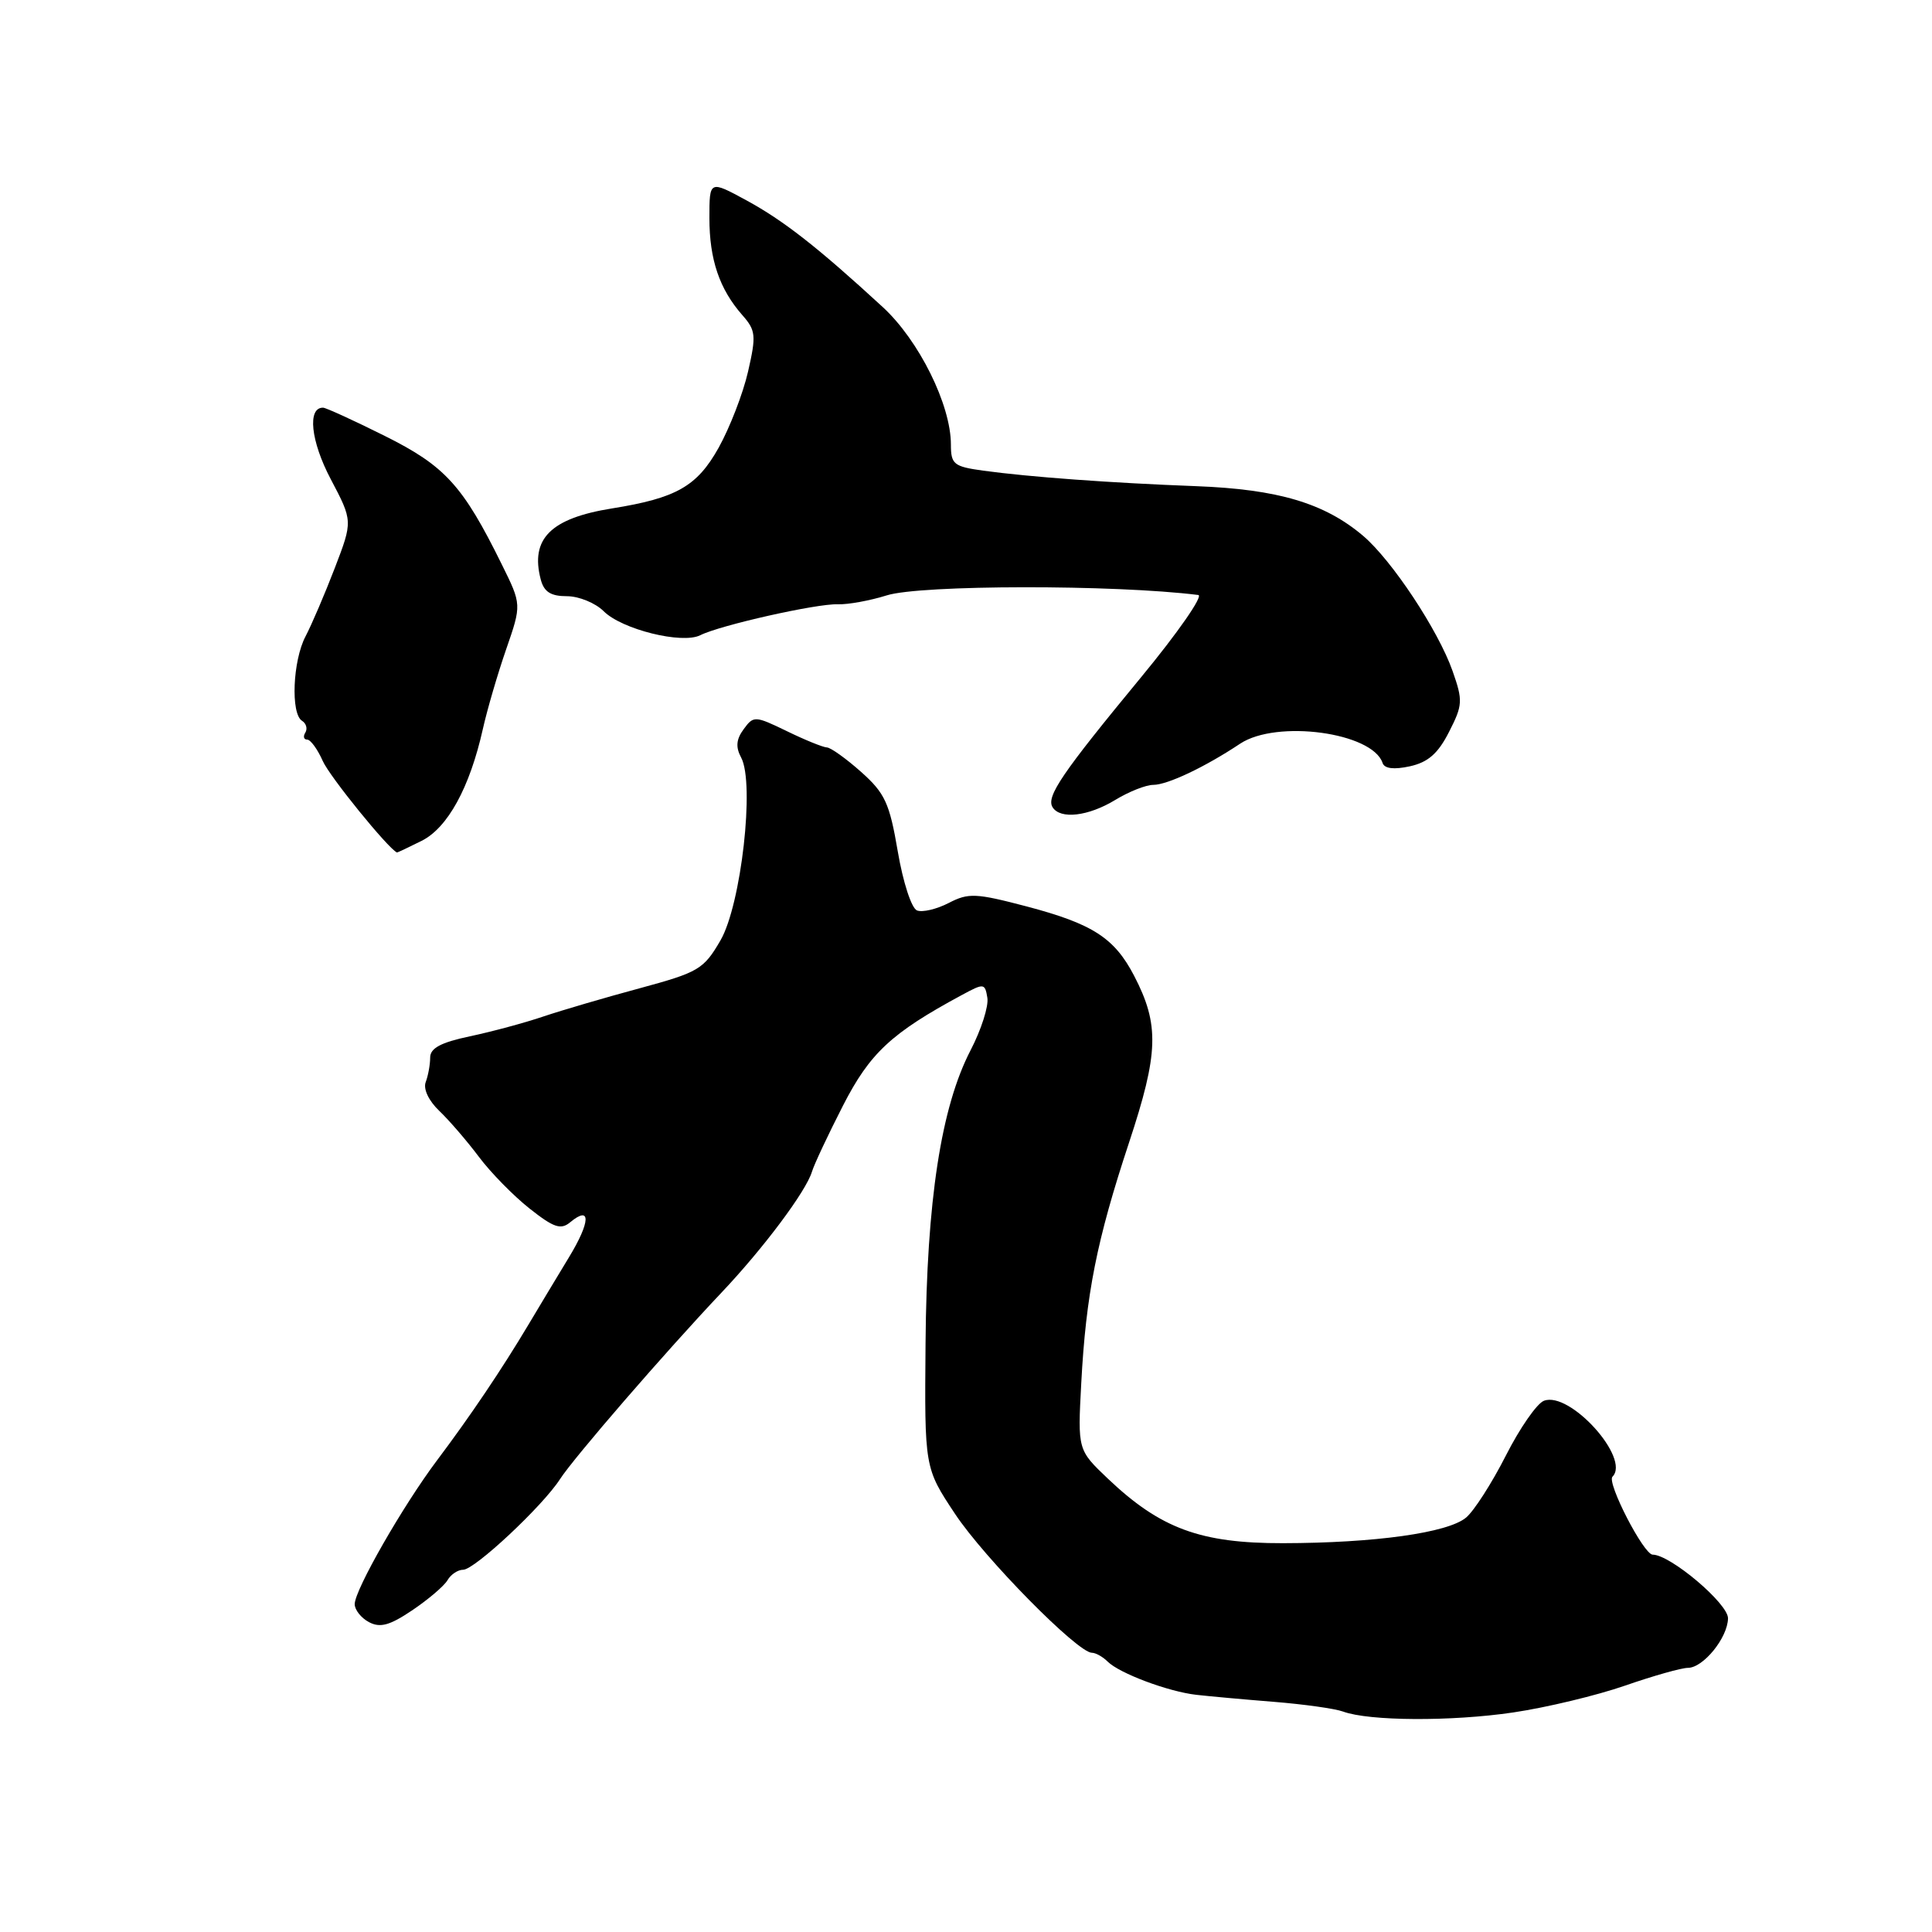 <?xml version="1.0" encoding="UTF-8" standalone="no"?>
<!DOCTYPE svg PUBLIC "-//W3C//DTD SVG 1.1//EN" "http://www.w3.org/Graphics/SVG/1.1/DTD/svg11.dtd" >
<svg xmlns="http://www.w3.org/2000/svg" xmlns:xlink="http://www.w3.org/1999/xlink" version="1.1" viewBox="0 0 256 256">
 <g >
 <path fill="currentColor"
d=" M 200.50 226.91 C 204.90 226.26 211.56 224.66 215.31 223.36 C 219.05 222.06 222.81 221.00 223.65 221.00 C 225.69 221.00 228.93 217.01 228.97 214.44 C 229.00 212.49 221.32 206.00 218.99 206.00 C 217.80 206.00 212.88 196.45 213.66 195.67 C 216.09 193.24 208.01 184.29 204.58 185.61 C 203.65 185.96 201.38 189.23 199.53 192.88 C 197.68 196.52 195.31 200.22 194.26 201.09 C 191.84 203.11 182.17 204.46 170.00 204.48 C 159.06 204.50 153.76 202.54 146.79 195.92 C 142.80 192.12 142.80 192.12 143.27 183.31 C 143.90 171.47 145.32 164.35 149.60 151.41 C 153.53 139.53 153.65 135.79 150.28 129.30 C 147.67 124.28 144.79 122.42 136.05 120.11 C 129.31 118.34 128.33 118.29 125.71 119.65 C 124.12 120.47 122.23 120.92 121.51 120.64 C 120.78 120.36 119.66 116.92 118.96 112.82 C 117.87 106.41 117.26 105.10 114.11 102.29 C 112.12 100.52 110.08 99.06 109.57 99.04 C 109.05 99.02 106.66 98.05 104.26 96.88 C 100.03 94.83 99.85 94.83 98.54 96.62 C 97.55 97.96 97.46 99.00 98.21 100.39 C 100.03 103.80 98.21 119.87 95.47 124.60 C 93.24 128.44 92.58 128.83 84.80 130.94 C 80.23 132.17 74.47 133.86 72.00 134.69 C 69.53 135.53 65.14 136.71 62.25 137.32 C 58.41 138.13 57.00 138.89 57.00 140.13 C 57.00 141.07 56.73 142.53 56.41 143.38 C 56.06 144.29 56.80 145.86 58.22 147.21 C 59.54 148.47 61.89 151.20 63.45 153.28 C 65.00 155.35 68.02 158.44 70.16 160.13 C 73.37 162.67 74.31 162.99 75.55 161.96 C 78.34 159.64 78.26 161.89 75.37 166.63 C 73.79 169.23 71.38 173.25 70.00 175.56 C 66.50 181.43 62.31 187.65 57.91 193.50 C 53.37 199.55 47.00 210.67 47.00 212.56 C 47.00 213.31 47.85 214.39 48.89 214.94 C 50.37 215.73 51.64 215.38 54.64 213.36 C 56.76 211.93 58.86 210.14 59.30 209.38 C 59.74 208.62 60.67 208.00 61.37 208.00 C 62.89 208.00 71.91 199.56 74.20 196.00 C 76.02 193.17 88.18 179.12 95.58 171.30 C 101.15 165.42 106.81 157.86 107.59 155.25 C 107.88 154.29 109.73 150.35 111.70 146.50 C 115.27 139.53 118.10 136.89 127.44 131.85 C 130.38 130.26 130.51 130.27 130.83 132.21 C 131.02 133.32 130.02 136.44 128.61 139.16 C 124.70 146.69 122.79 159.11 122.64 178.00 C 122.50 194.50 122.50 194.50 126.55 200.60 C 130.46 206.49 142.79 219.00 144.68 219.00 C 145.18 219.00 146.13 219.53 146.77 220.17 C 148.32 221.72 154.77 224.14 158.50 224.57 C 160.15 224.76 164.77 225.18 168.77 225.50 C 172.76 225.82 176.90 226.40 177.96 226.79 C 181.41 228.06 192.32 228.12 200.50 226.91 Z  M 55.86 111.42 C 59.32 109.69 62.24 104.37 63.98 96.60 C 64.55 94.05 65.94 89.29 67.07 86.03 C 69.12 80.11 69.12 80.11 66.50 74.81 C 61.33 64.32 58.97 61.74 51.00 57.77 C 46.88 55.71 43.19 54.03 42.82 54.02 C 40.70 53.97 41.17 58.46 43.82 63.48 C 46.75 69.04 46.75 69.04 44.36 75.27 C 43.04 78.70 41.30 82.77 40.48 84.33 C 38.79 87.56 38.50 94.57 40.02 95.51 C 40.58 95.86 40.77 96.56 40.46 97.07 C 40.14 97.58 40.25 98.00 40.70 98.00 C 41.15 98.00 42.08 99.28 42.77 100.84 C 43.68 102.90 51.41 112.42 52.60 112.96 C 52.65 112.98 54.12 112.29 55.86 111.42 Z  M 147.77 106.00 C 149.57 104.90 151.84 104.00 152.81 104.00 C 154.69 104.00 159.67 101.64 164.33 98.54 C 169.18 95.33 181.85 97.05 183.20 101.10 C 183.45 101.85 184.70 102.00 186.81 101.54 C 189.22 101.01 190.55 99.85 192.00 96.99 C 193.82 93.43 193.86 92.85 192.47 88.90 C 190.56 83.49 184.43 74.24 180.62 71.00 C 175.51 66.67 169.34 64.83 158.50 64.42 C 147.13 63.99 136.47 63.21 130.25 62.36 C 126.38 61.82 126.00 61.52 126.00 58.91 C 126.00 53.64 121.76 45.09 116.96 40.68 C 108.34 32.75 103.83 29.23 98.93 26.56 C 94.00 23.88 94.00 23.88 94.00 28.89 C 94.00 34.39 95.33 38.30 98.35 41.74 C 100.15 43.78 100.22 44.44 99.12 49.24 C 98.46 52.13 96.70 56.68 95.21 59.35 C 92.35 64.45 89.63 66.00 81.09 67.37 C 72.97 68.67 70.24 71.39 71.65 76.78 C 72.08 78.43 72.98 79.00 75.12 79.00 C 76.70 79.00 78.90 79.90 79.99 80.99 C 82.40 83.40 90.38 85.38 92.79 84.17 C 95.40 82.85 108.20 79.97 111.01 80.07 C 112.38 80.12 115.30 79.58 117.50 78.89 C 121.94 77.48 147.71 77.45 158.78 78.84 C 159.48 78.93 156.07 83.84 151.19 89.75 C 140.72 102.44 138.60 105.55 139.47 106.96 C 140.49 108.60 144.20 108.17 147.77 106.00 Z "/>
</g>
</svg>